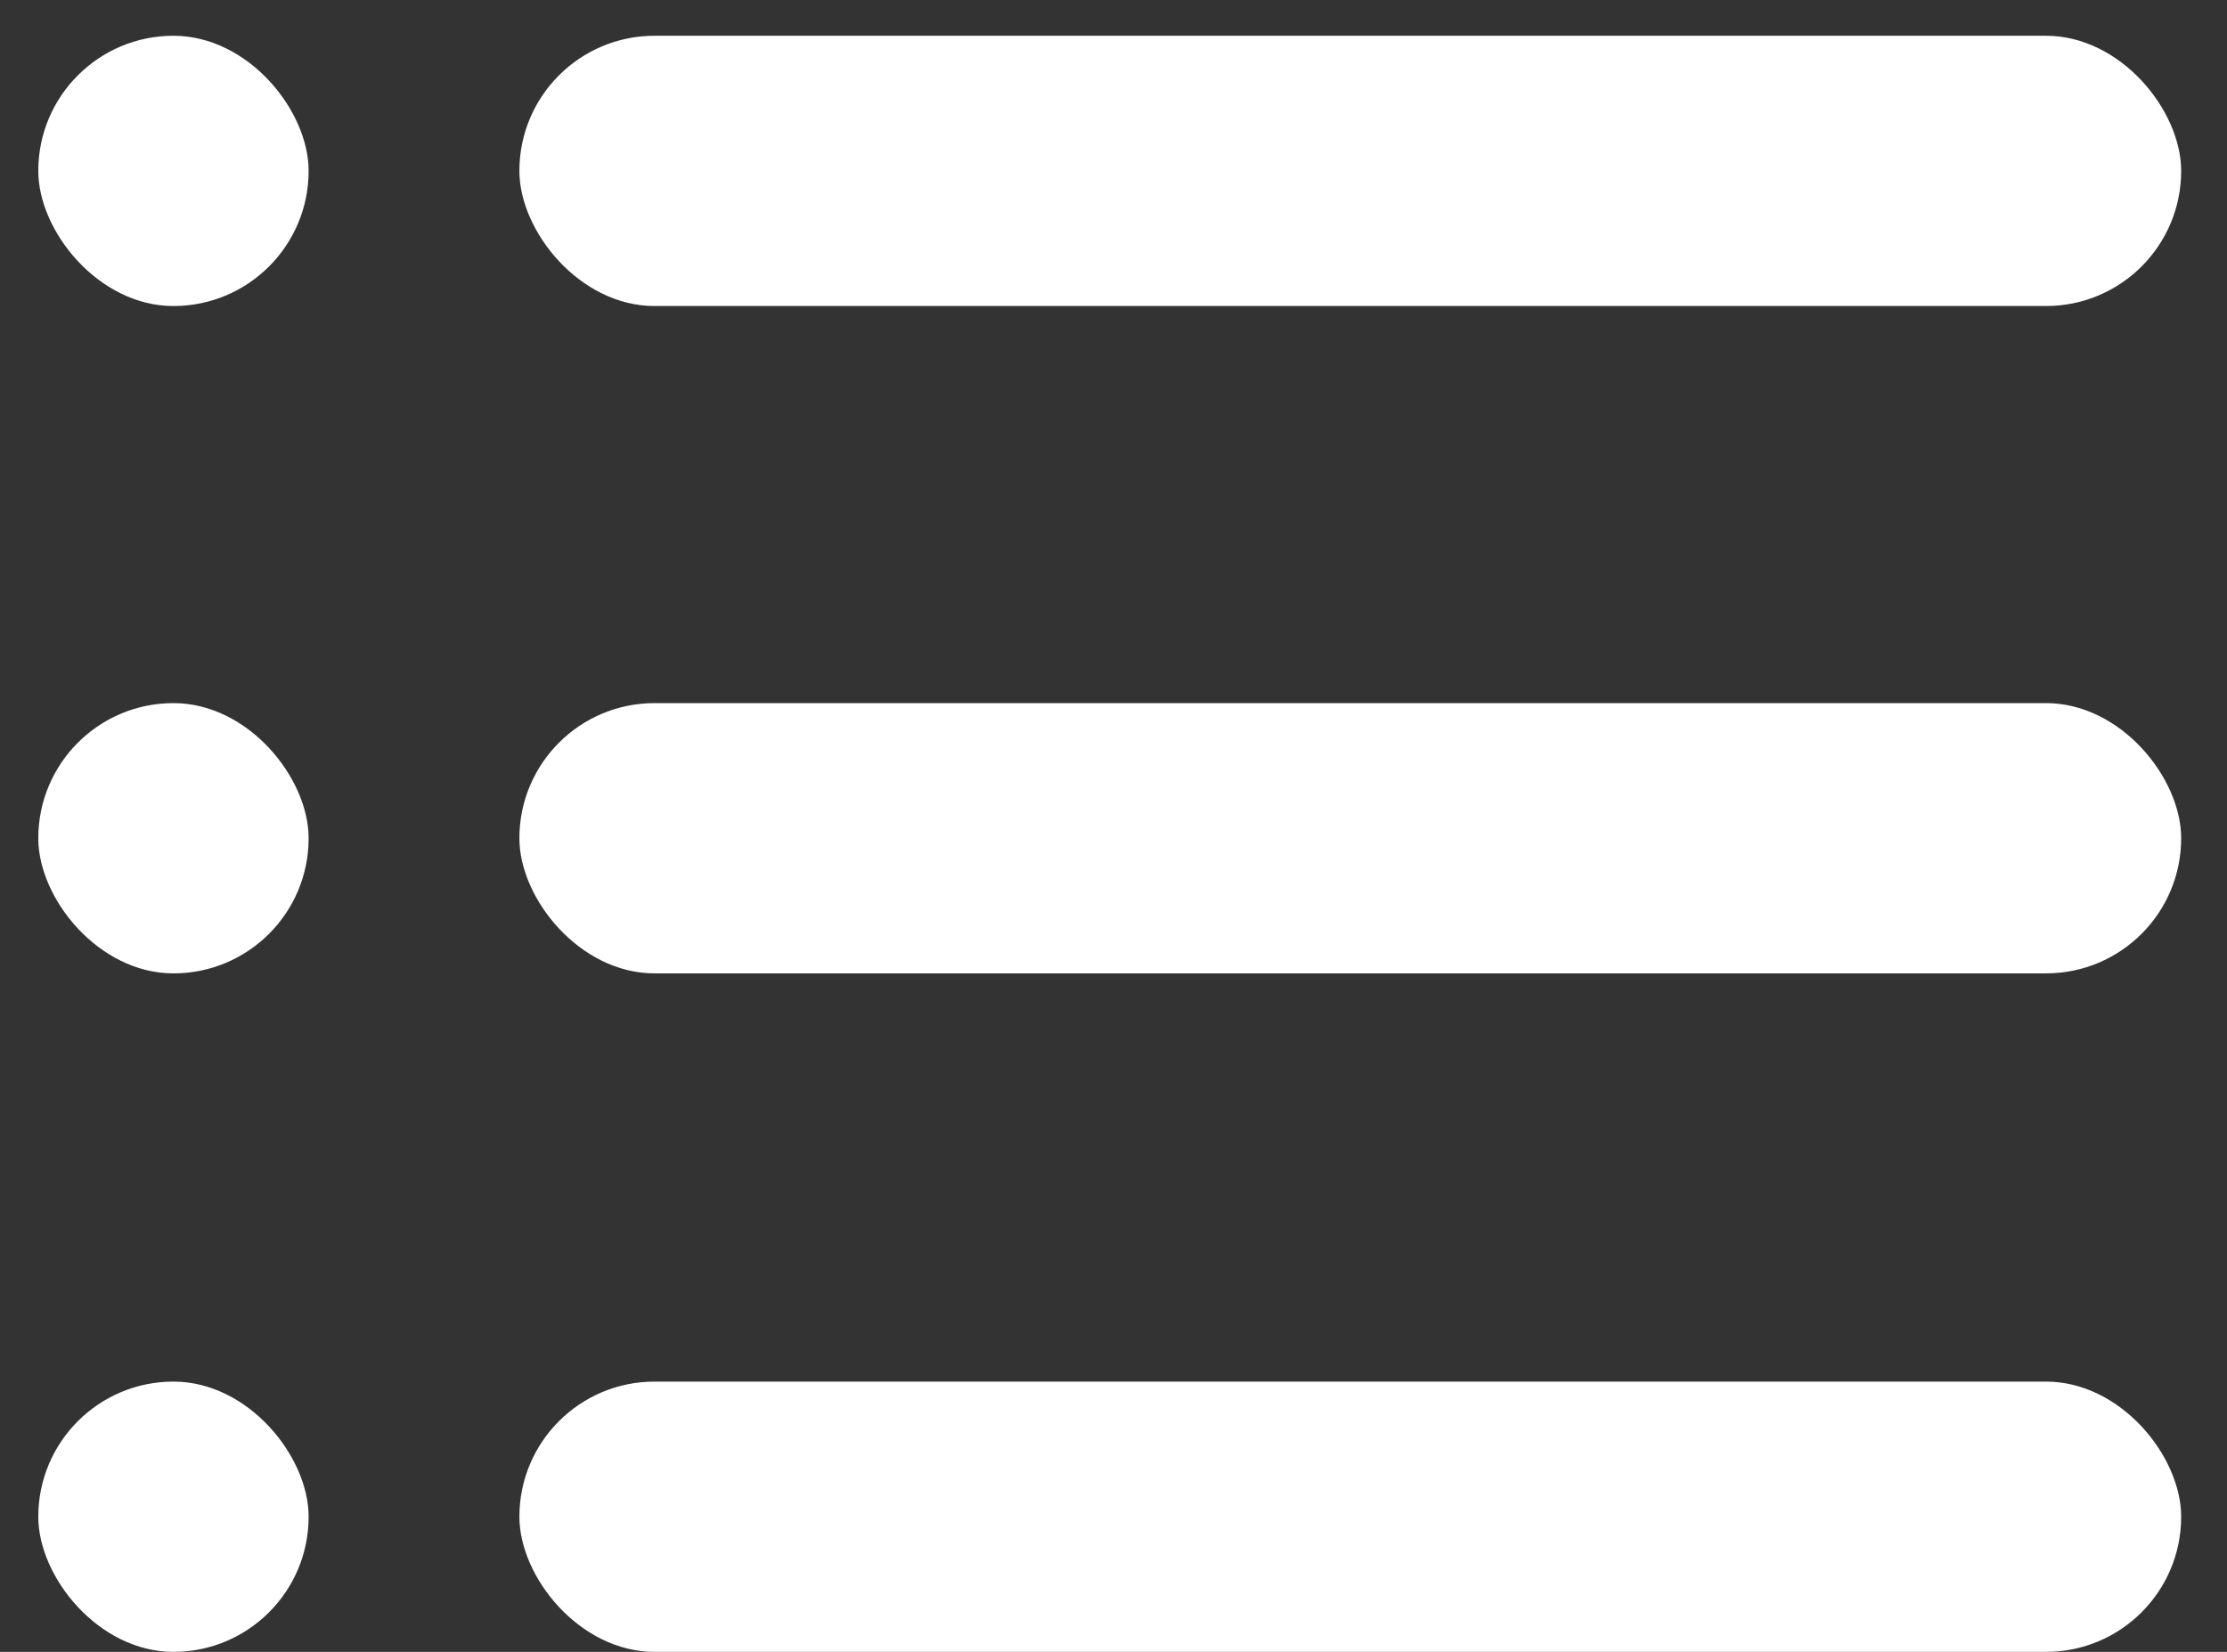 <svg width="31" height="23" fill="none" xmlns="http://www.w3.org/2000/svg"><rect width="100%" height="100%" fill="#333333" stroke="none"/><rect x=".533" y=".498" width="3.763" height="3.763" rx="1.881" fill="#fff"/><rect x="7.23" y=".498" width="23.132" height="3.763" rx="1.881" fill="#fff"/><rect x=".533" y="9.79" width="3.763" height="3.763" rx="1.881" fill="#fff"/><rect x="7.23" y="9.79" width="23.132" height="3.763" rx="1.881" fill="#fff"/><rect x=".533" y="19.237" width="3.763" height="3.763" rx="1.881" fill="#fff"/><rect x="7.23" y="19.237" width="23.132" height="3.763" rx="1.881" fill="#fff"/></svg>